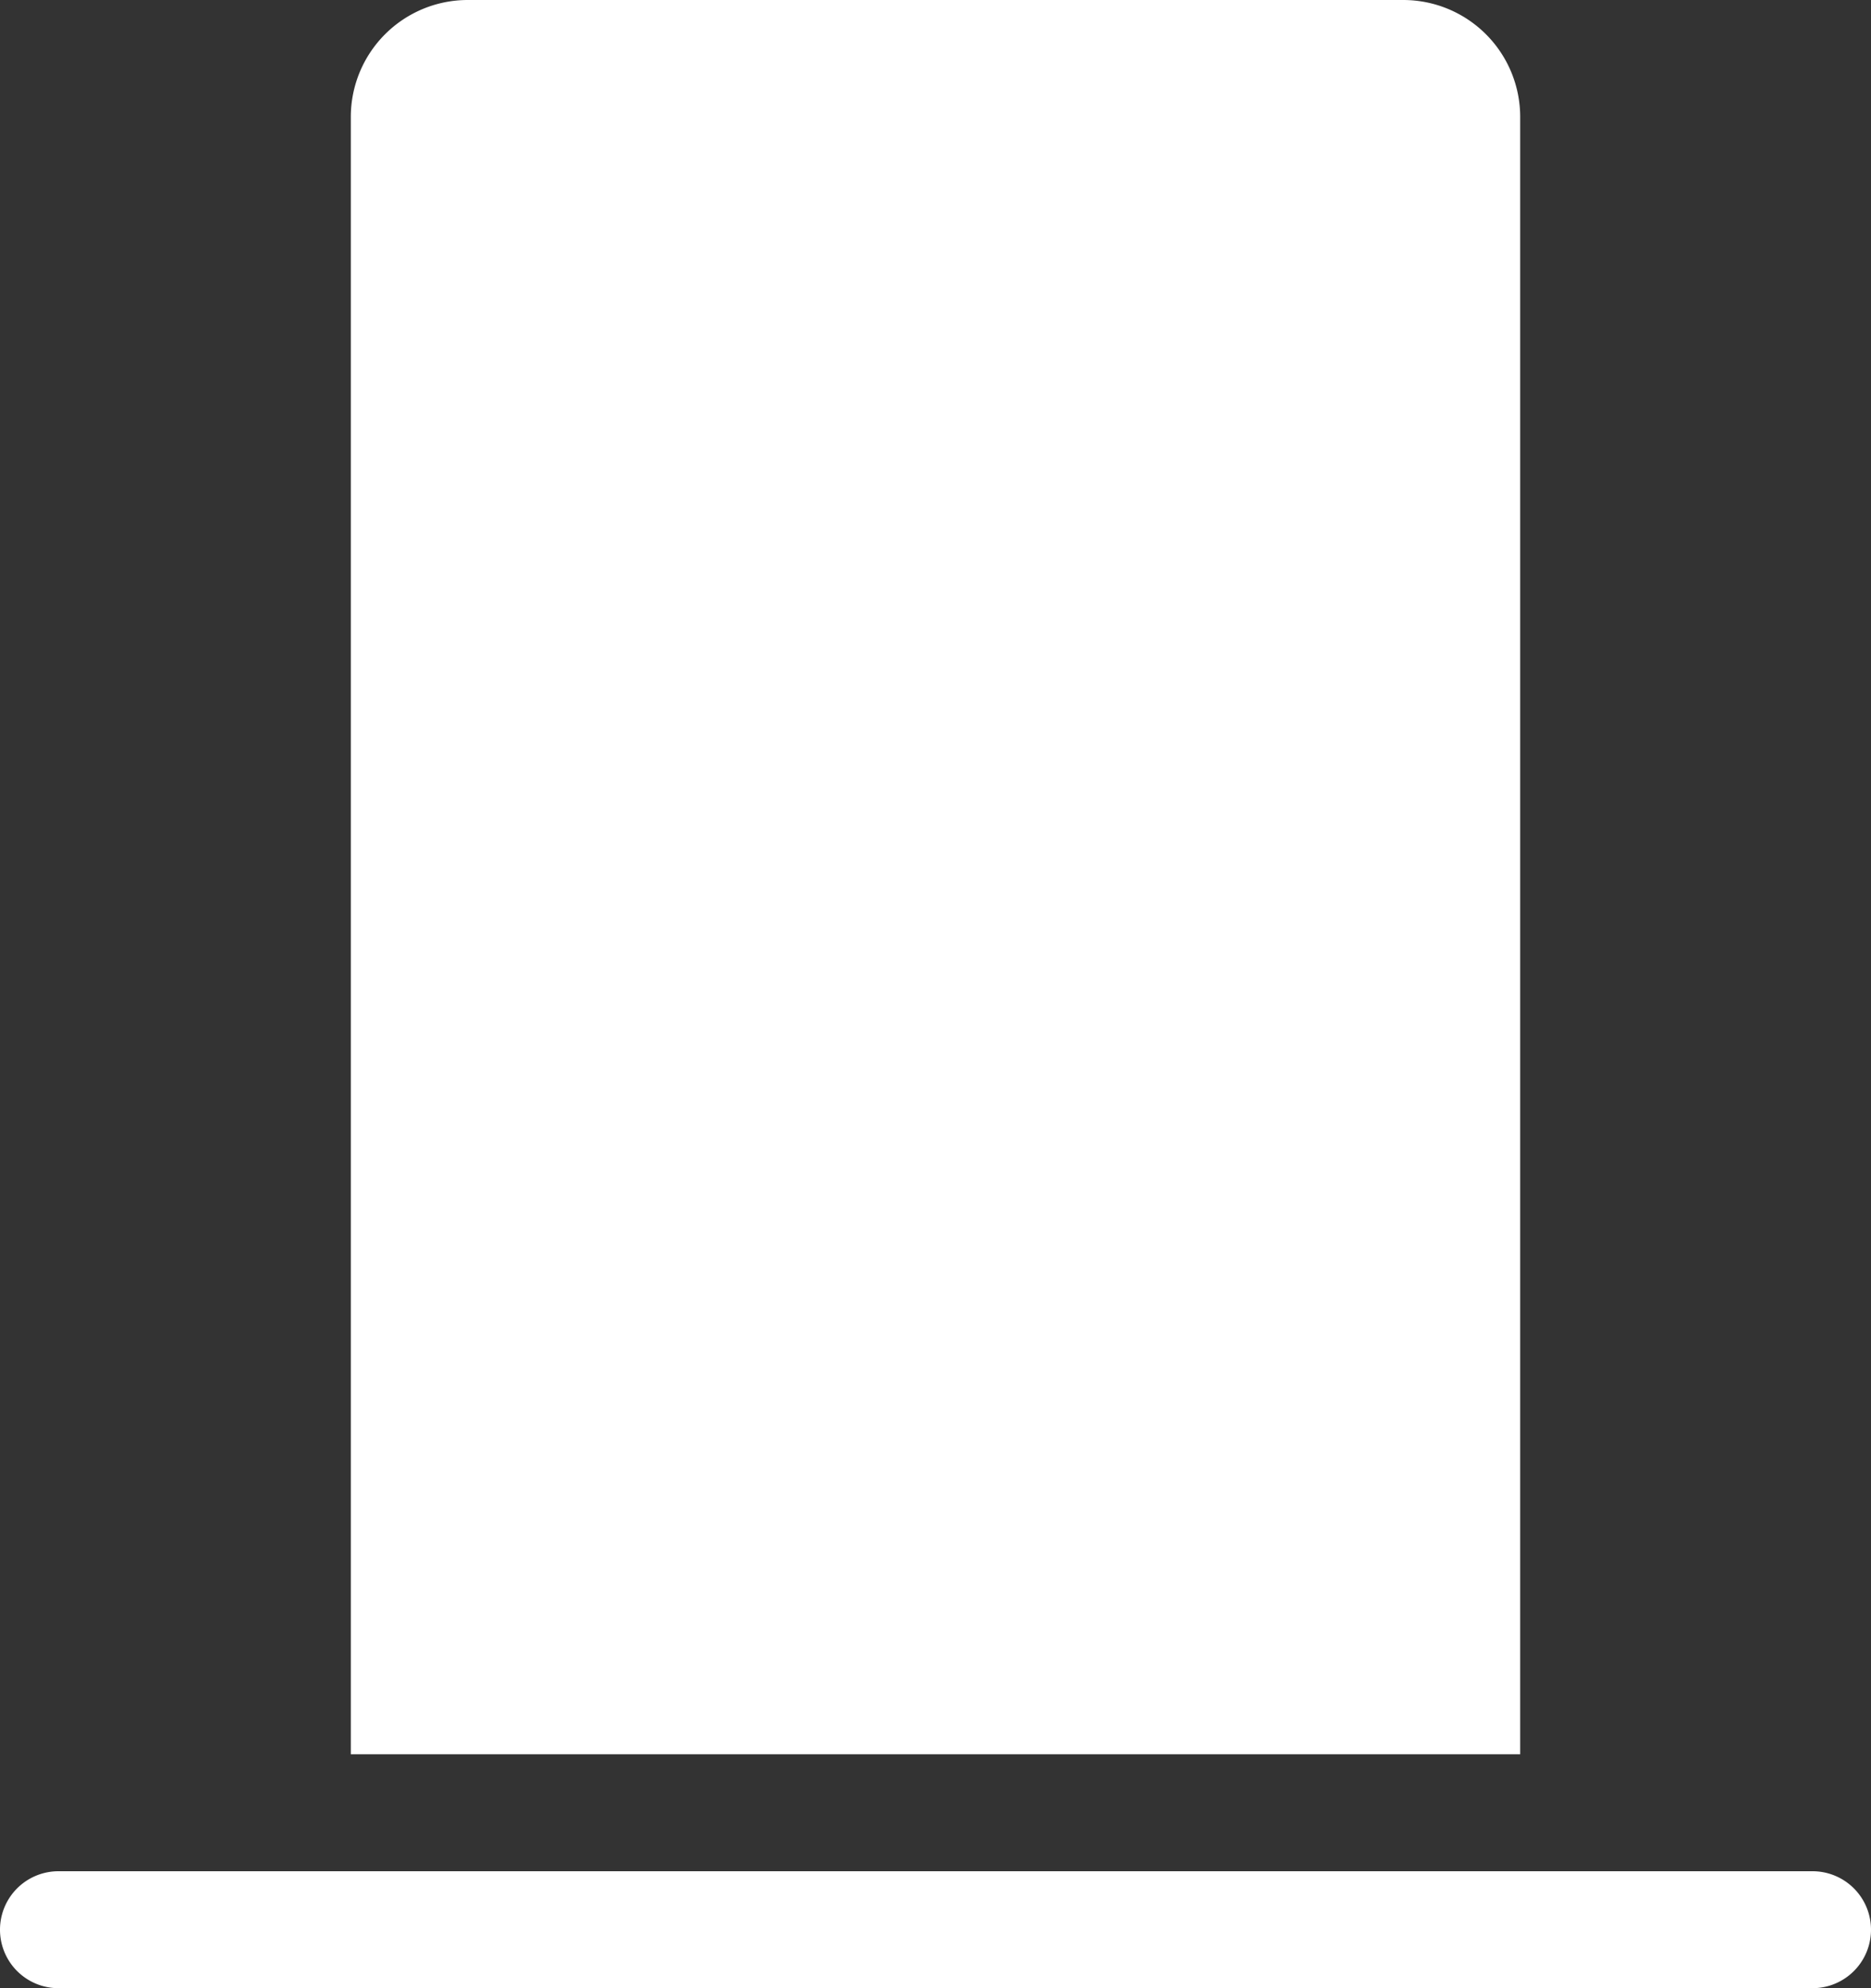 <svg xmlns="http://www.w3.org/2000/svg" width="64" height="68" viewBox="0 0 64 68">
  <rect x="0" y="0" width="64" height="68" fill="#333333" stroke="none"/>
  <path id="Subtraction_6" data-name="Subtraction 6" d="M62,68H2a2,2,0,0,1,0-4H62a2,2,0,0,1,0,4ZM52,60H12V4a4,4,0,0,1,4-4H48a4,4,0,0,1,4,4V60Z" fill="#fff"/>
</svg>
